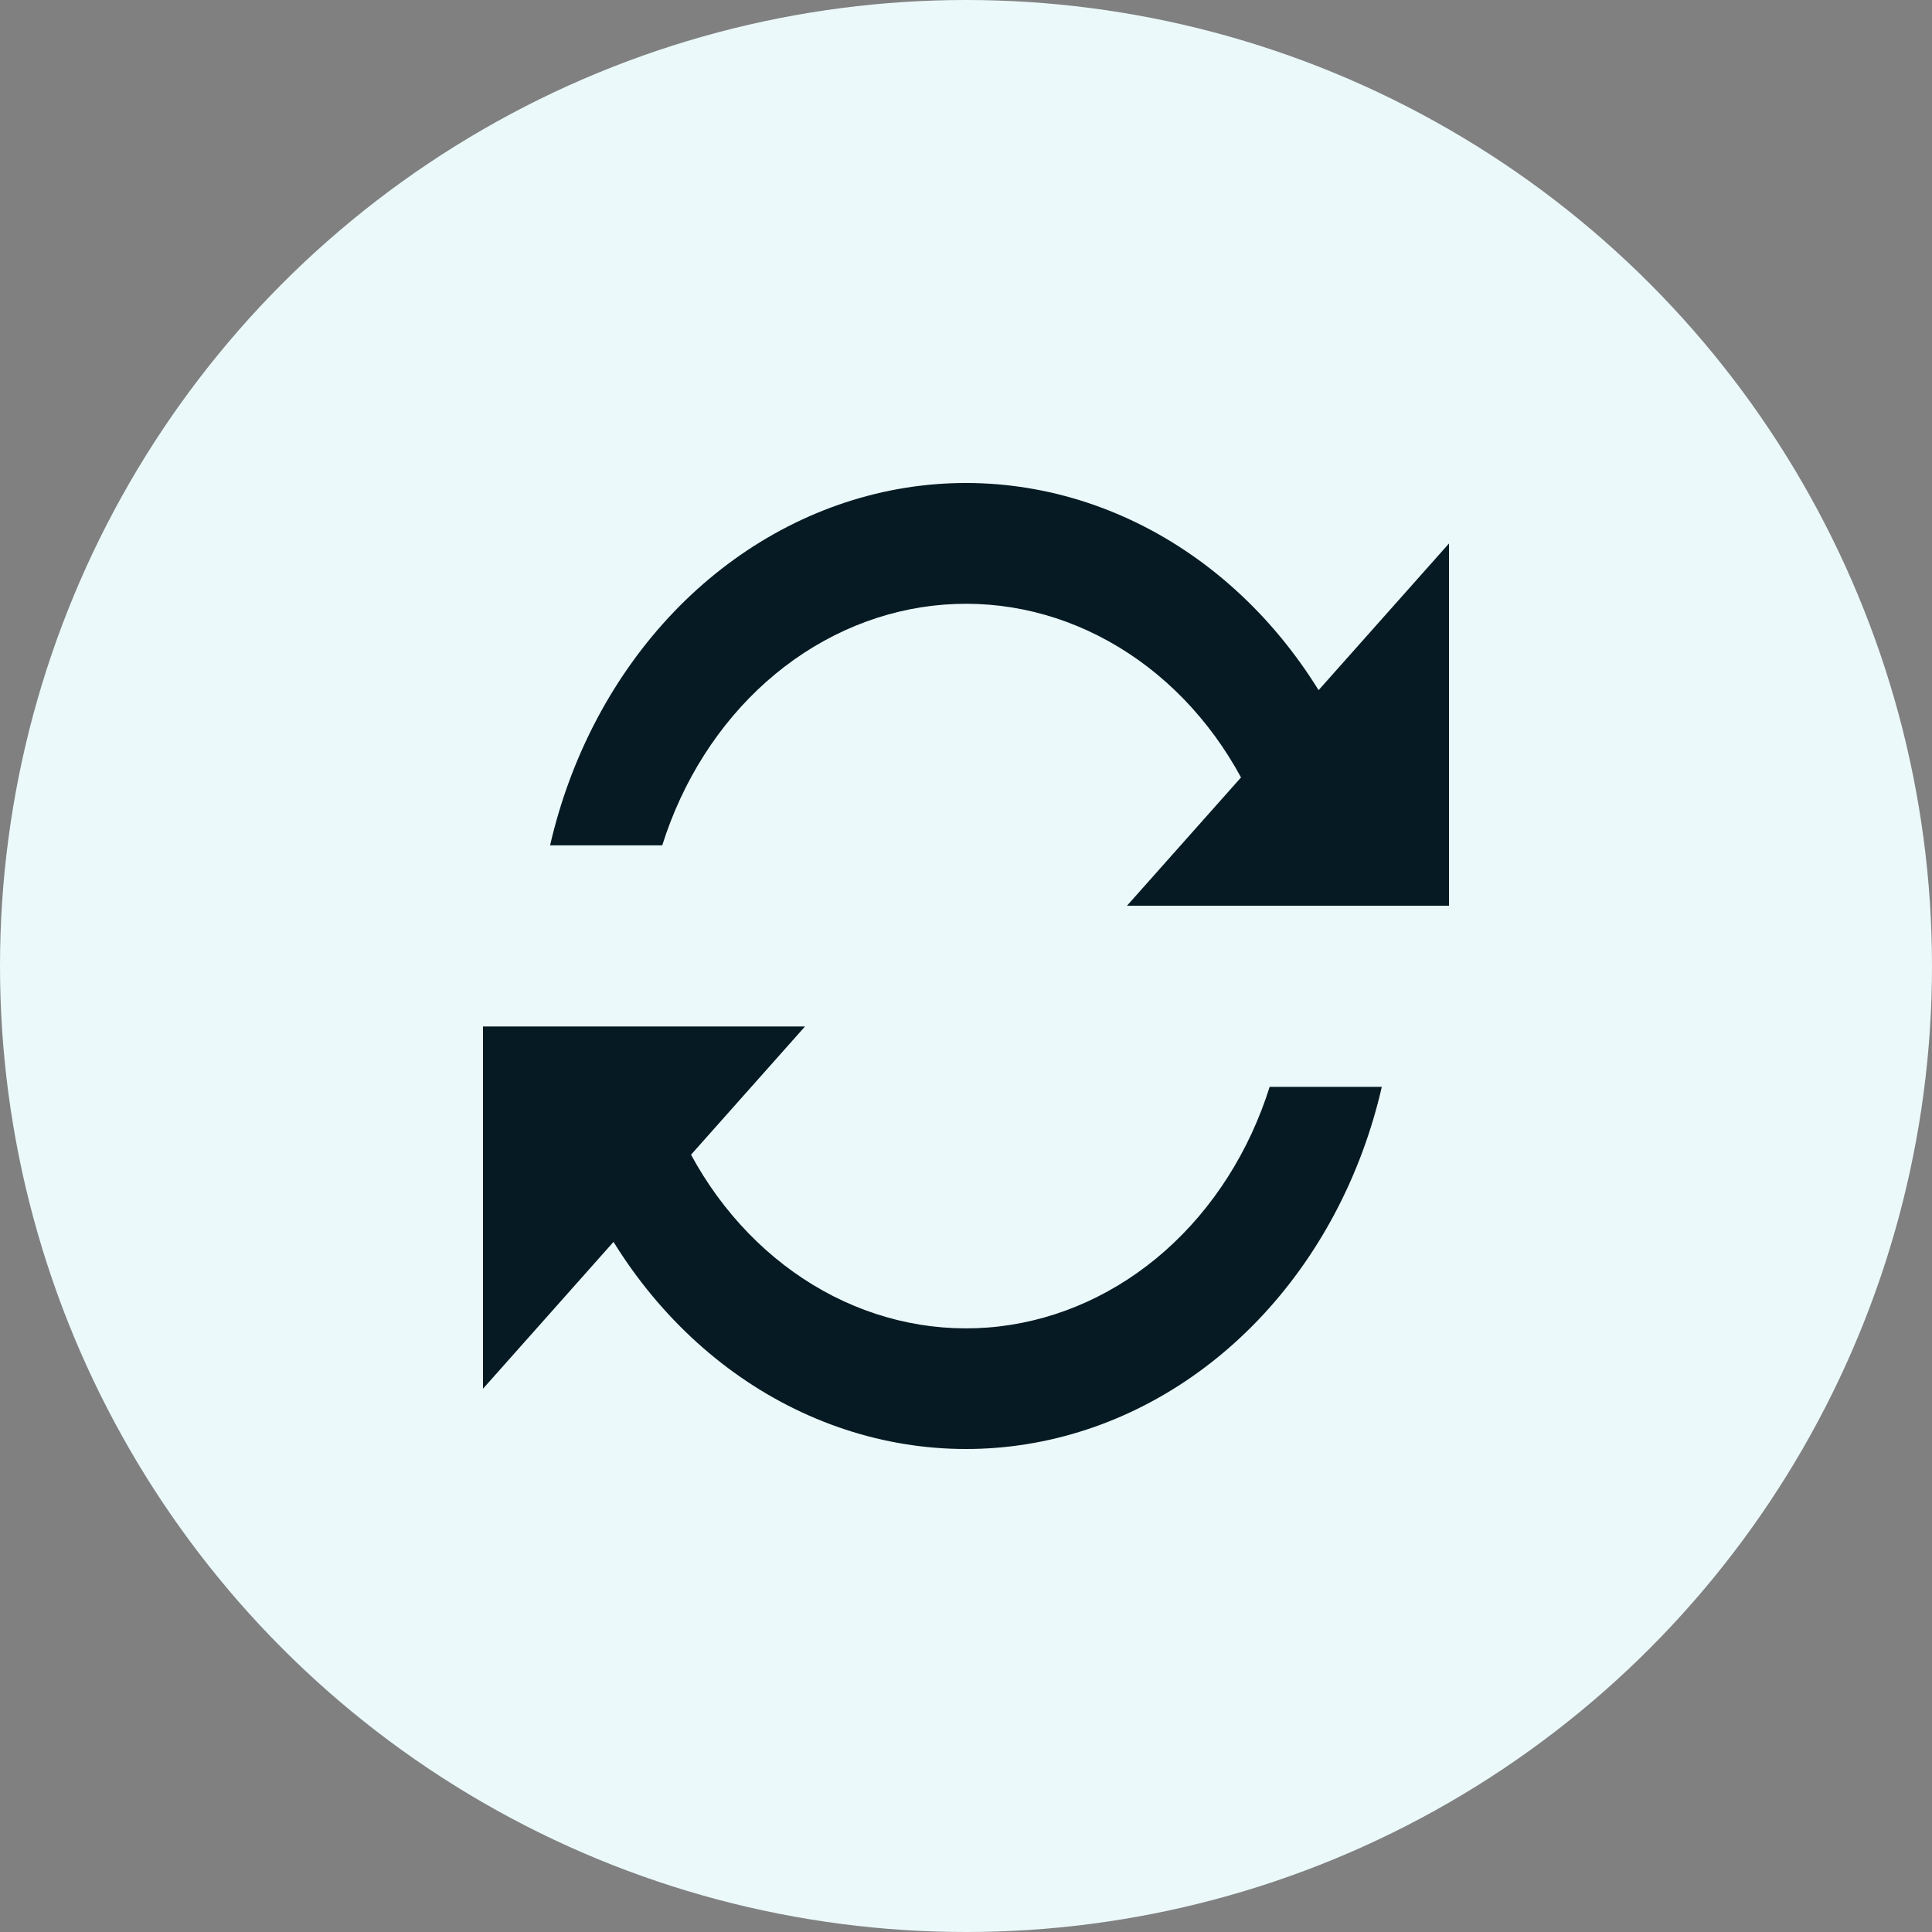 <svg width="40" height="40" viewBox="0 0 40 40" fill="none" xmlns="http://www.w3.org/2000/svg">
<rect x="0" y="0" width="40" height="40" fill="#808080" stroke="none"/>
<circle cx="20" cy="20" r="20" fill="#EBF9FA"/>
<path fill-rule="evenodd" clip-rule="evenodd" d="M14.307 23.907C14.963 25.118 15.912 26.094 17.042 26.724C18.172 27.353 19.437 27.609 20.691 27.462C21.945 27.314 23.137 26.77 24.127 25.893C25.117 25.015 25.866 23.839 26.287 22.502H28.609C28.183 24.355 27.293 26.031 26.046 27.332C24.798 28.634 23.245 29.505 21.57 29.843C19.896 30.181 18.17 29.971 16.598 29.239C15.026 28.507 13.674 27.283 12.702 25.712L10 28.752V21.252H16.667L14.307 23.907ZM25.694 16.096C25.037 14.884 24.089 13.908 22.958 13.279C21.828 12.649 20.562 12.394 19.308 12.541C18.054 12.688 16.862 13.232 15.871 14.11C14.881 14.988 14.132 16.164 13.711 17.502H11.389C11.815 15.648 12.705 13.971 13.952 12.669C15.2 11.367 16.754 10.496 18.429 10.157C20.104 9.819 21.83 10.029 23.403 10.761C24.975 11.493 26.328 12.718 27.3 14.289L30 11.252V18.752H23.333L25.694 16.096Z" fill="#051A22"/>
</svg>
